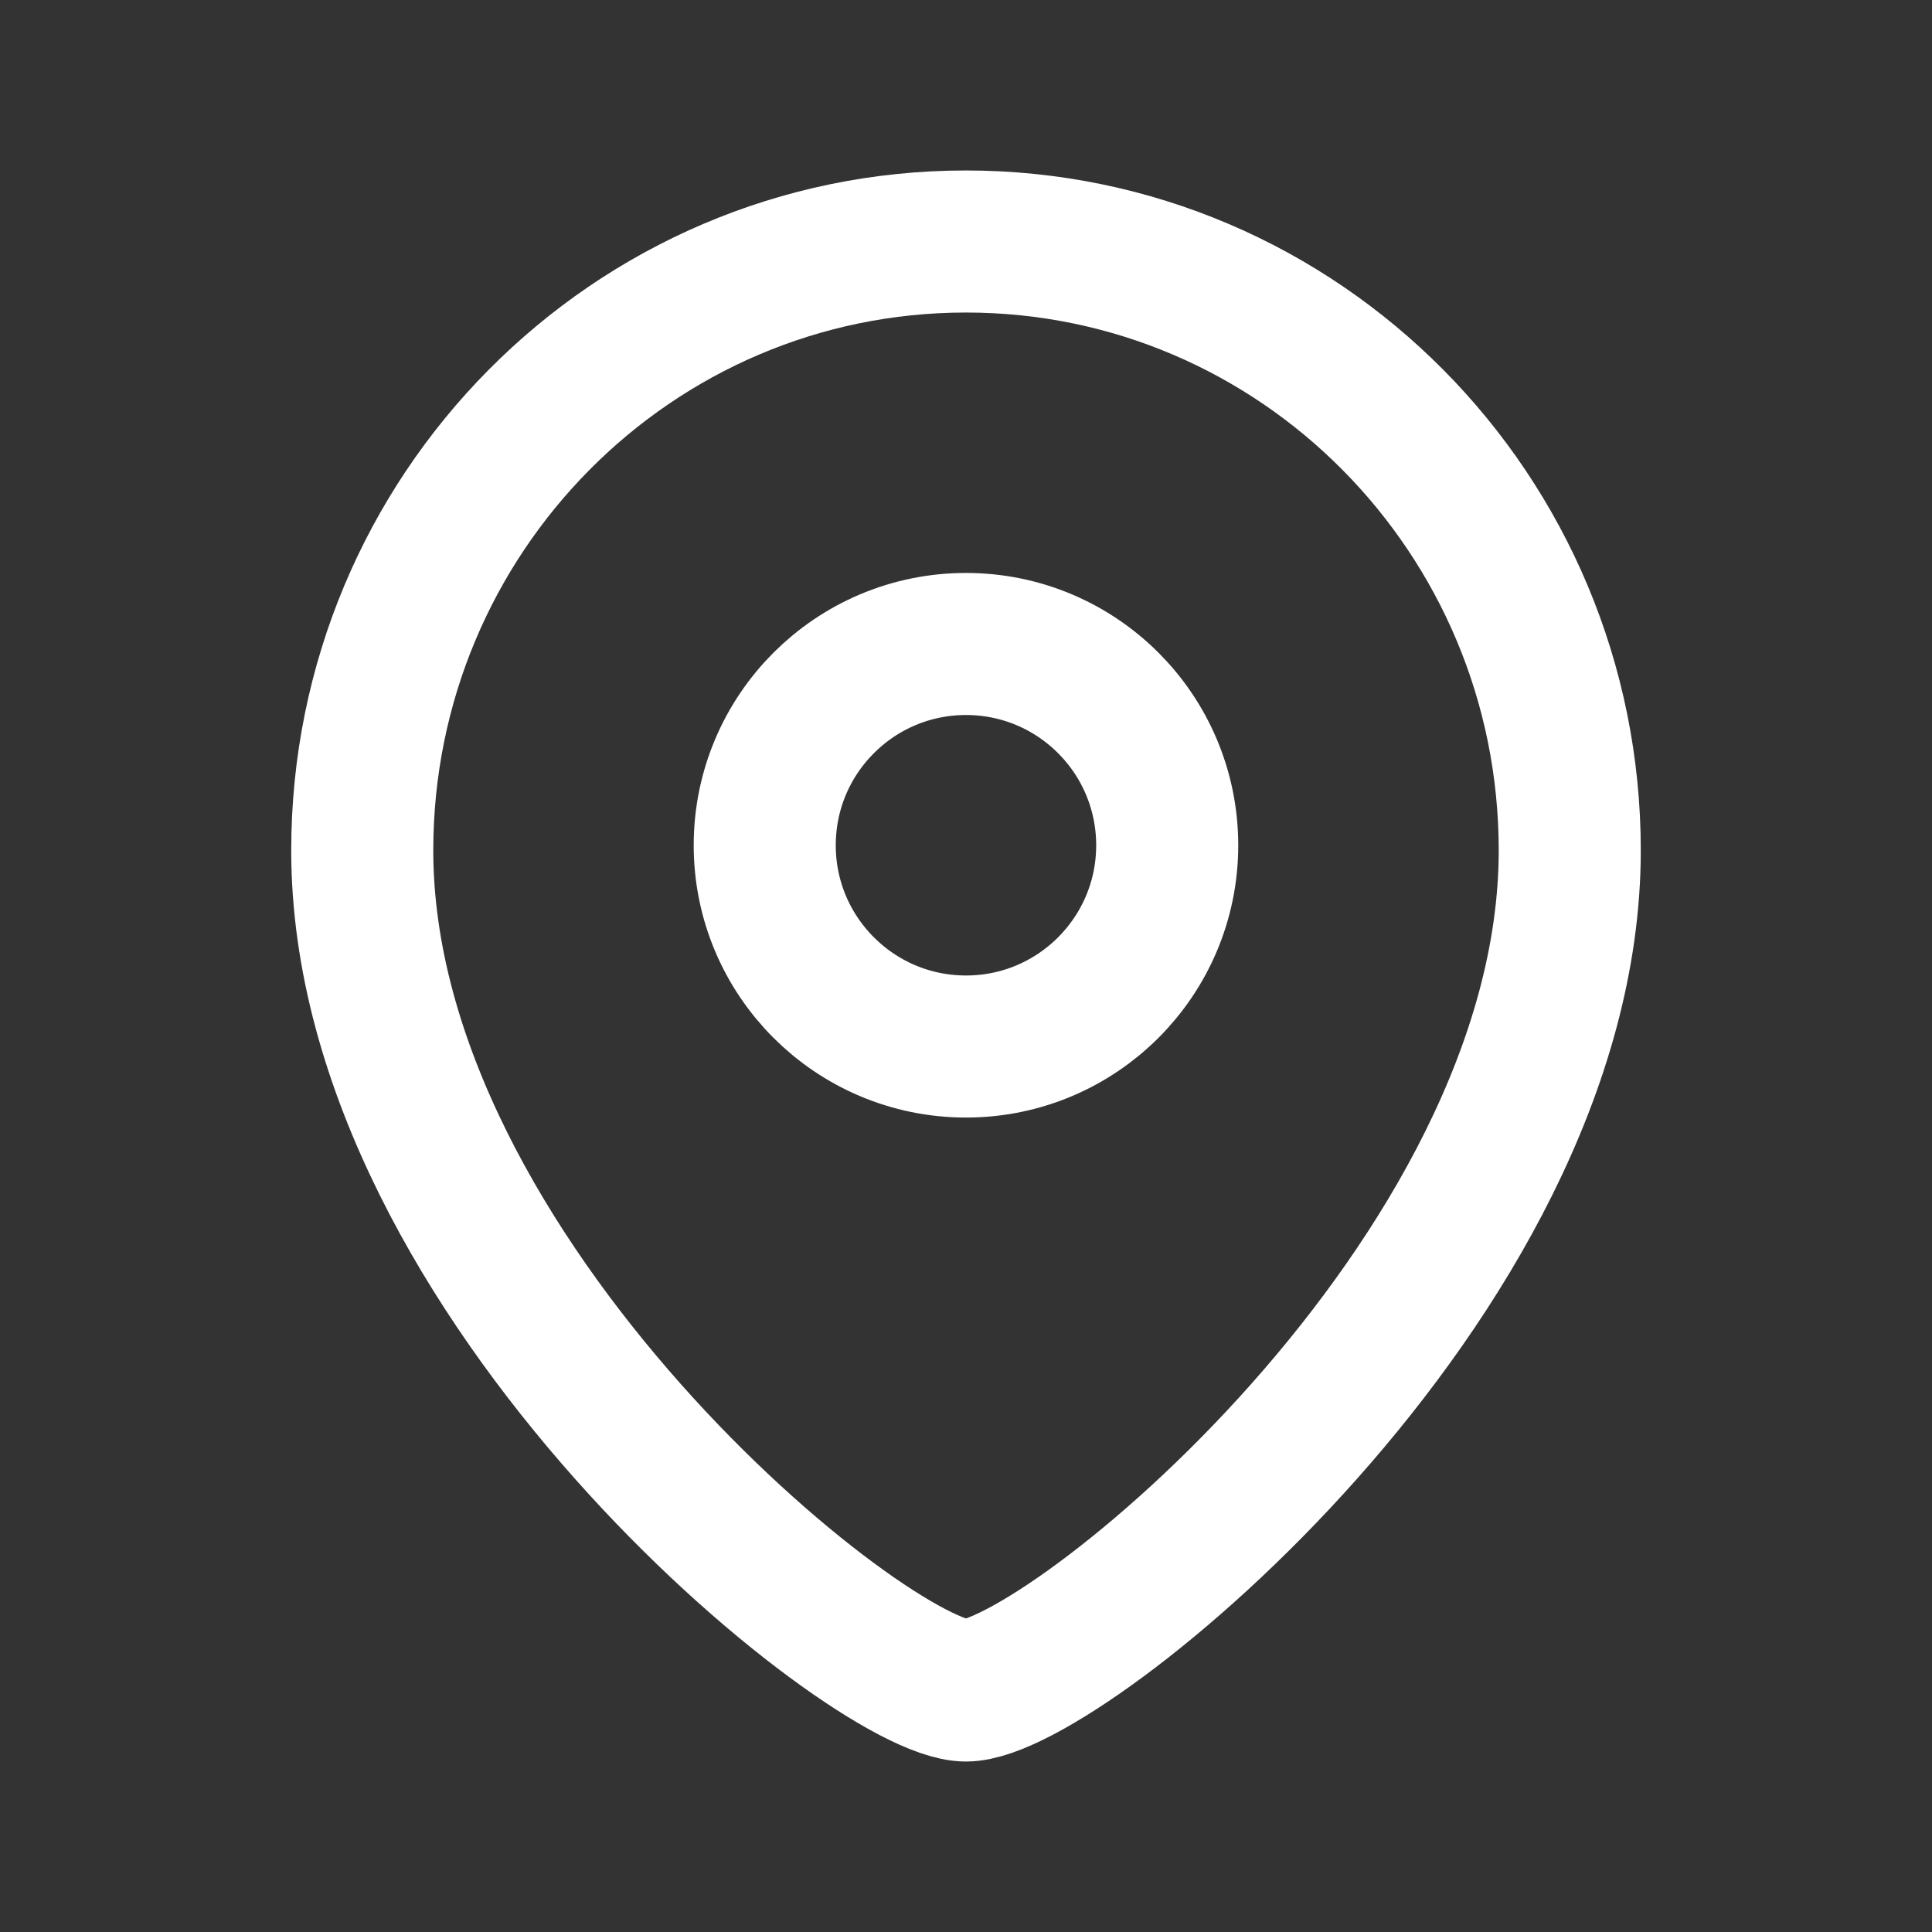 <svg xmlns="http://www.w3.org/2000/svg" width="34" height="34" viewBox="0 0 34 34" fill="none">
  <rect x="0" y="0" width="34" height="34" fill="#333333" stroke="none"/>
  <path fill-rule="evenodd" clip-rule="evenodd" d="M20.541 14.876C20.541 12.919 18.956 11.333 17 11.333C15.044 11.333 13.458 12.919 13.458 14.876C13.458 16.831 15.044 18.417 17 18.417C18.956 18.417 20.541 16.831 20.541 14.876Z" stroke="white" stroke-width="2.5" stroke-linecap="round" stroke-linejoin="round"/>
  <path fill-rule="evenodd" clip-rule="evenodd" d="M16.999 29.75C15.302 29.75 6.375 22.523 6.375 14.965C6.375 9.048 11.131 4.25 16.999 4.25C22.868 4.25 27.625 9.048 27.625 14.965C27.625 22.523 18.697 29.75 16.999 29.75Z" stroke="white" stroke-width="2.5" stroke-linecap="round" stroke-linejoin="round"/>
</svg>